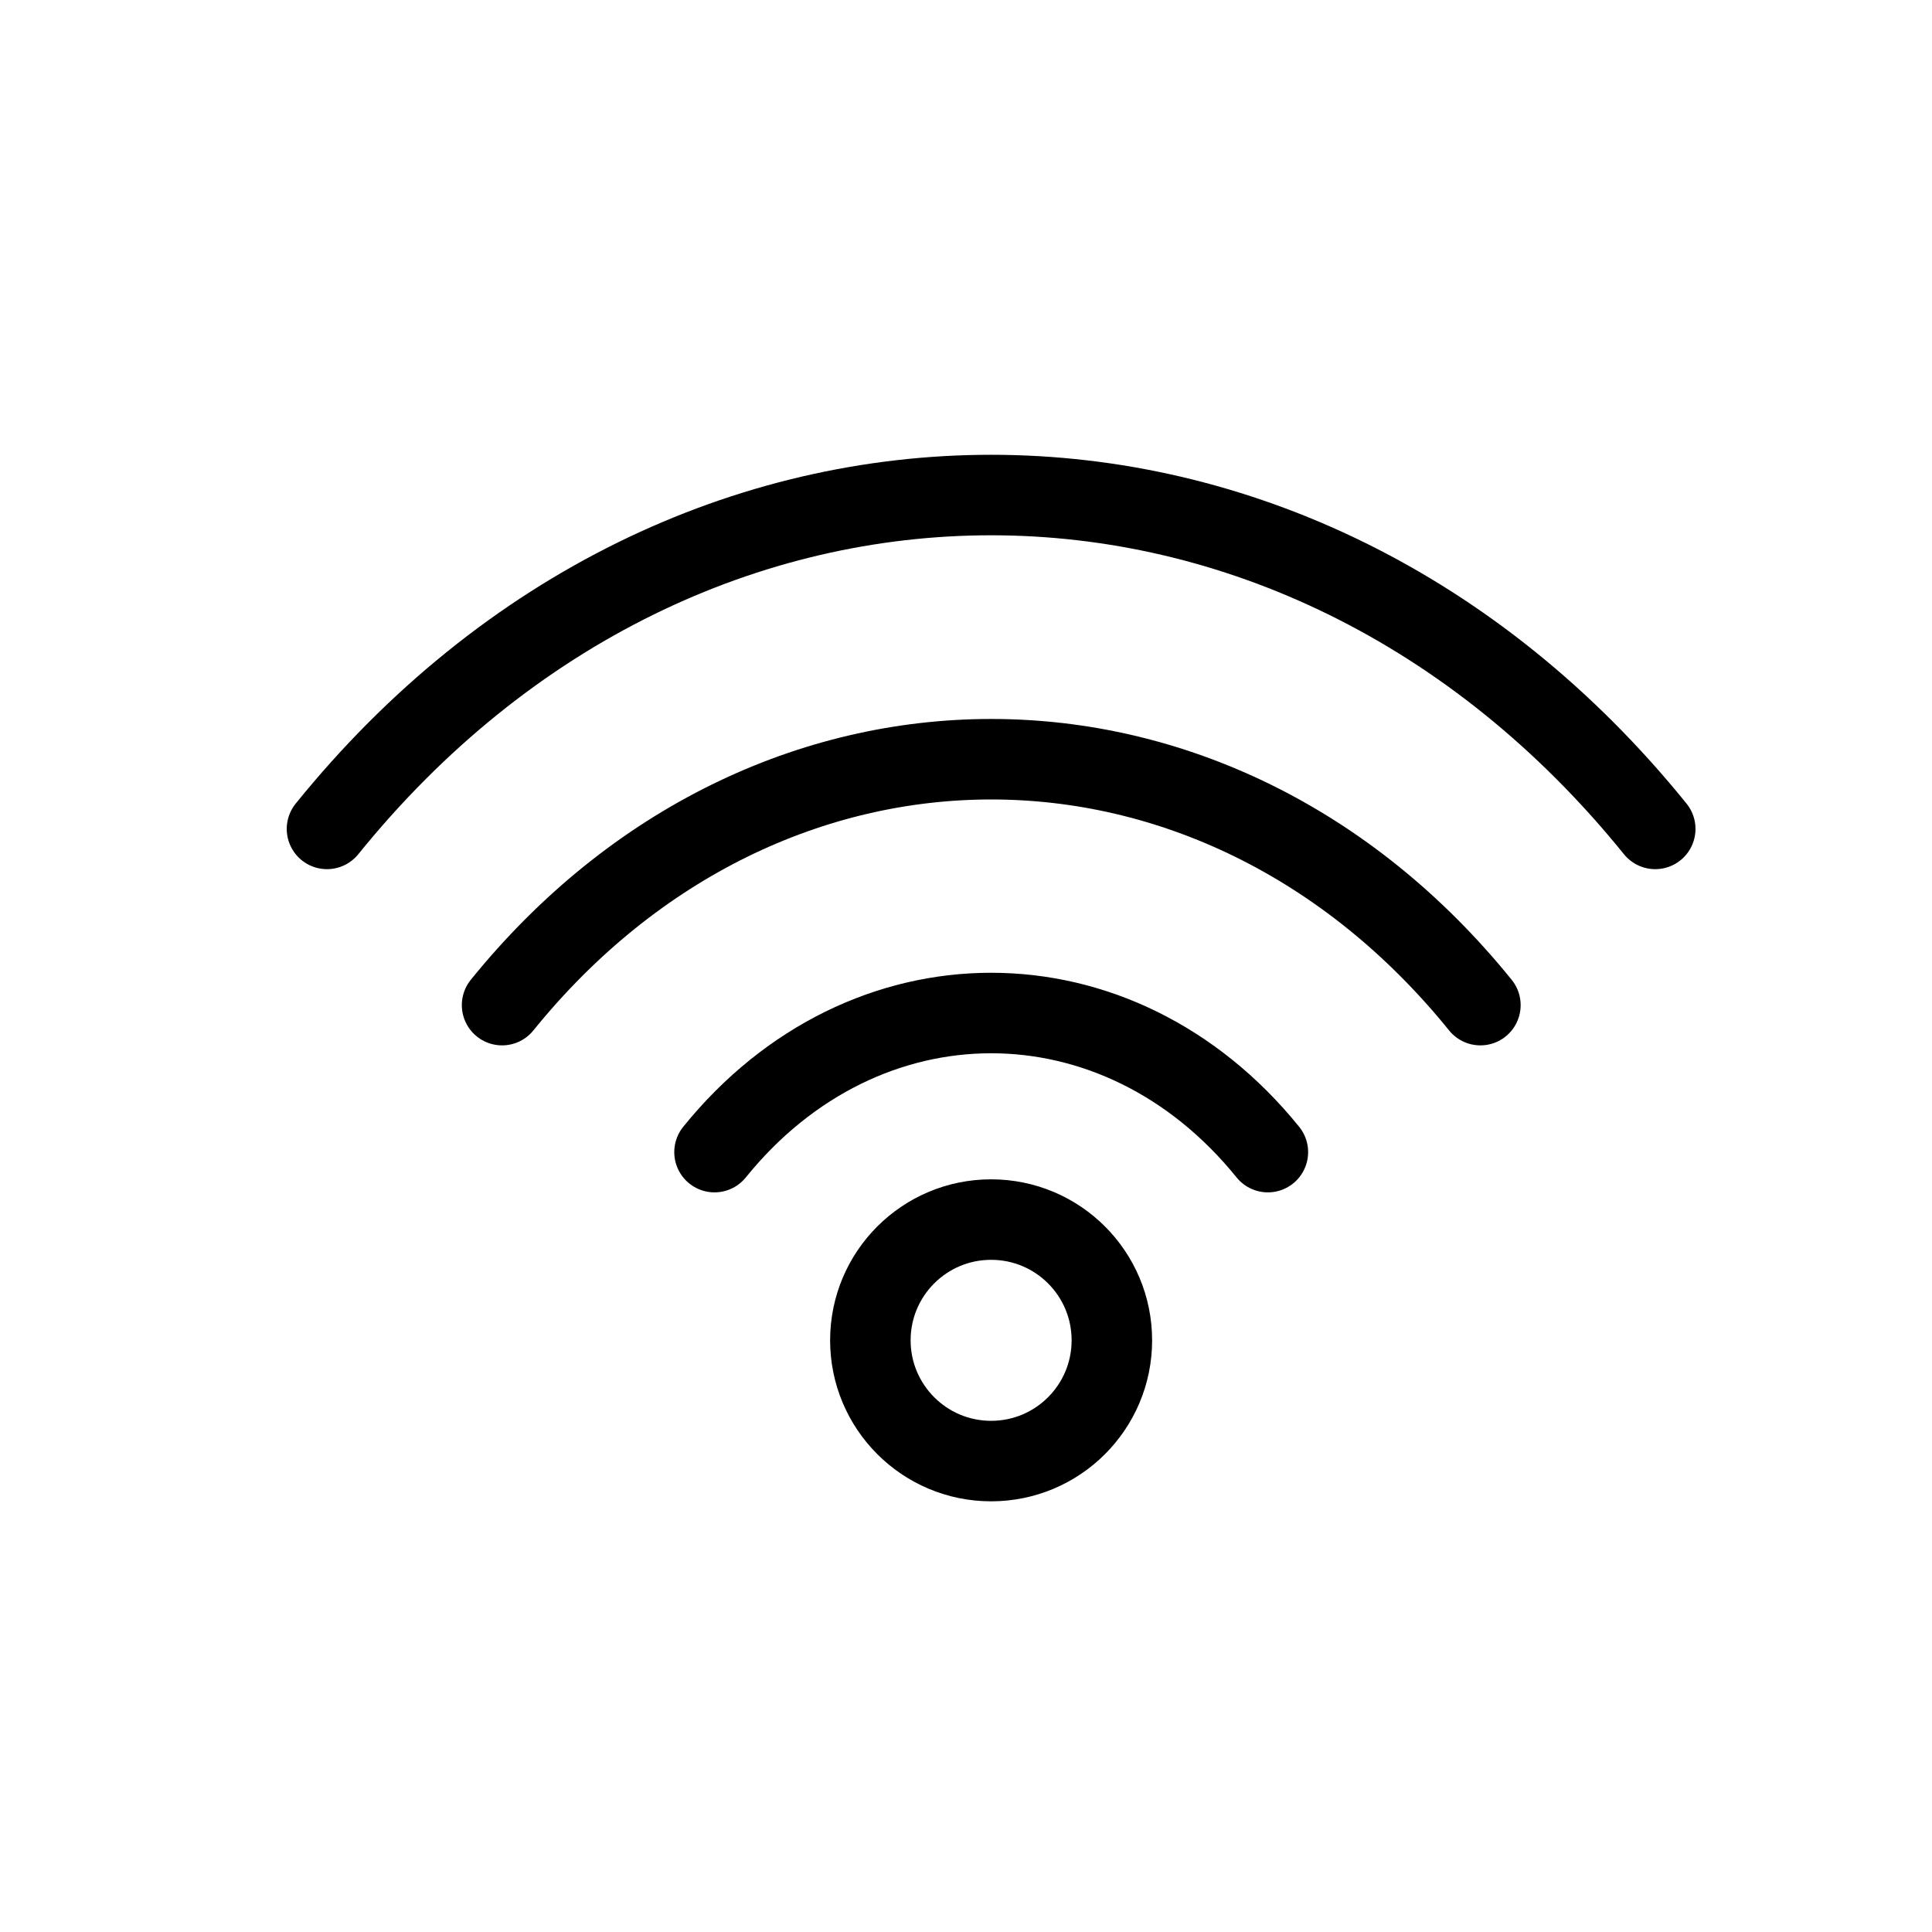 <svg width="24" height="24" viewBox="0 0 24 24" fill="none" xmlns="http://www.w3.org/2000/svg">
<g id="Travel=wi-fi, Size=24px, stroke width=1px">
<path id="wi-fi" d="M4.062 10.297C8.532 4.767 16.092 4.767 20.562 10.297M6.237 12.486C9.532 8.413 15.096 8.413 18.39 12.486M8.876 14.312C10.737 12.008 13.888 12.008 15.75 14.312M13.812 16.65C13.812 17.478 13.141 18.15 12.312 18.15C11.484 18.15 10.812 17.478 10.812 16.65C10.812 15.821 11.484 15.15 12.312 15.15C13.141 15.15 13.812 15.821 13.812 16.65Z" stroke="black" stroke-linecap="round" stroke-linejoin="round"/>
</g>
</svg>
